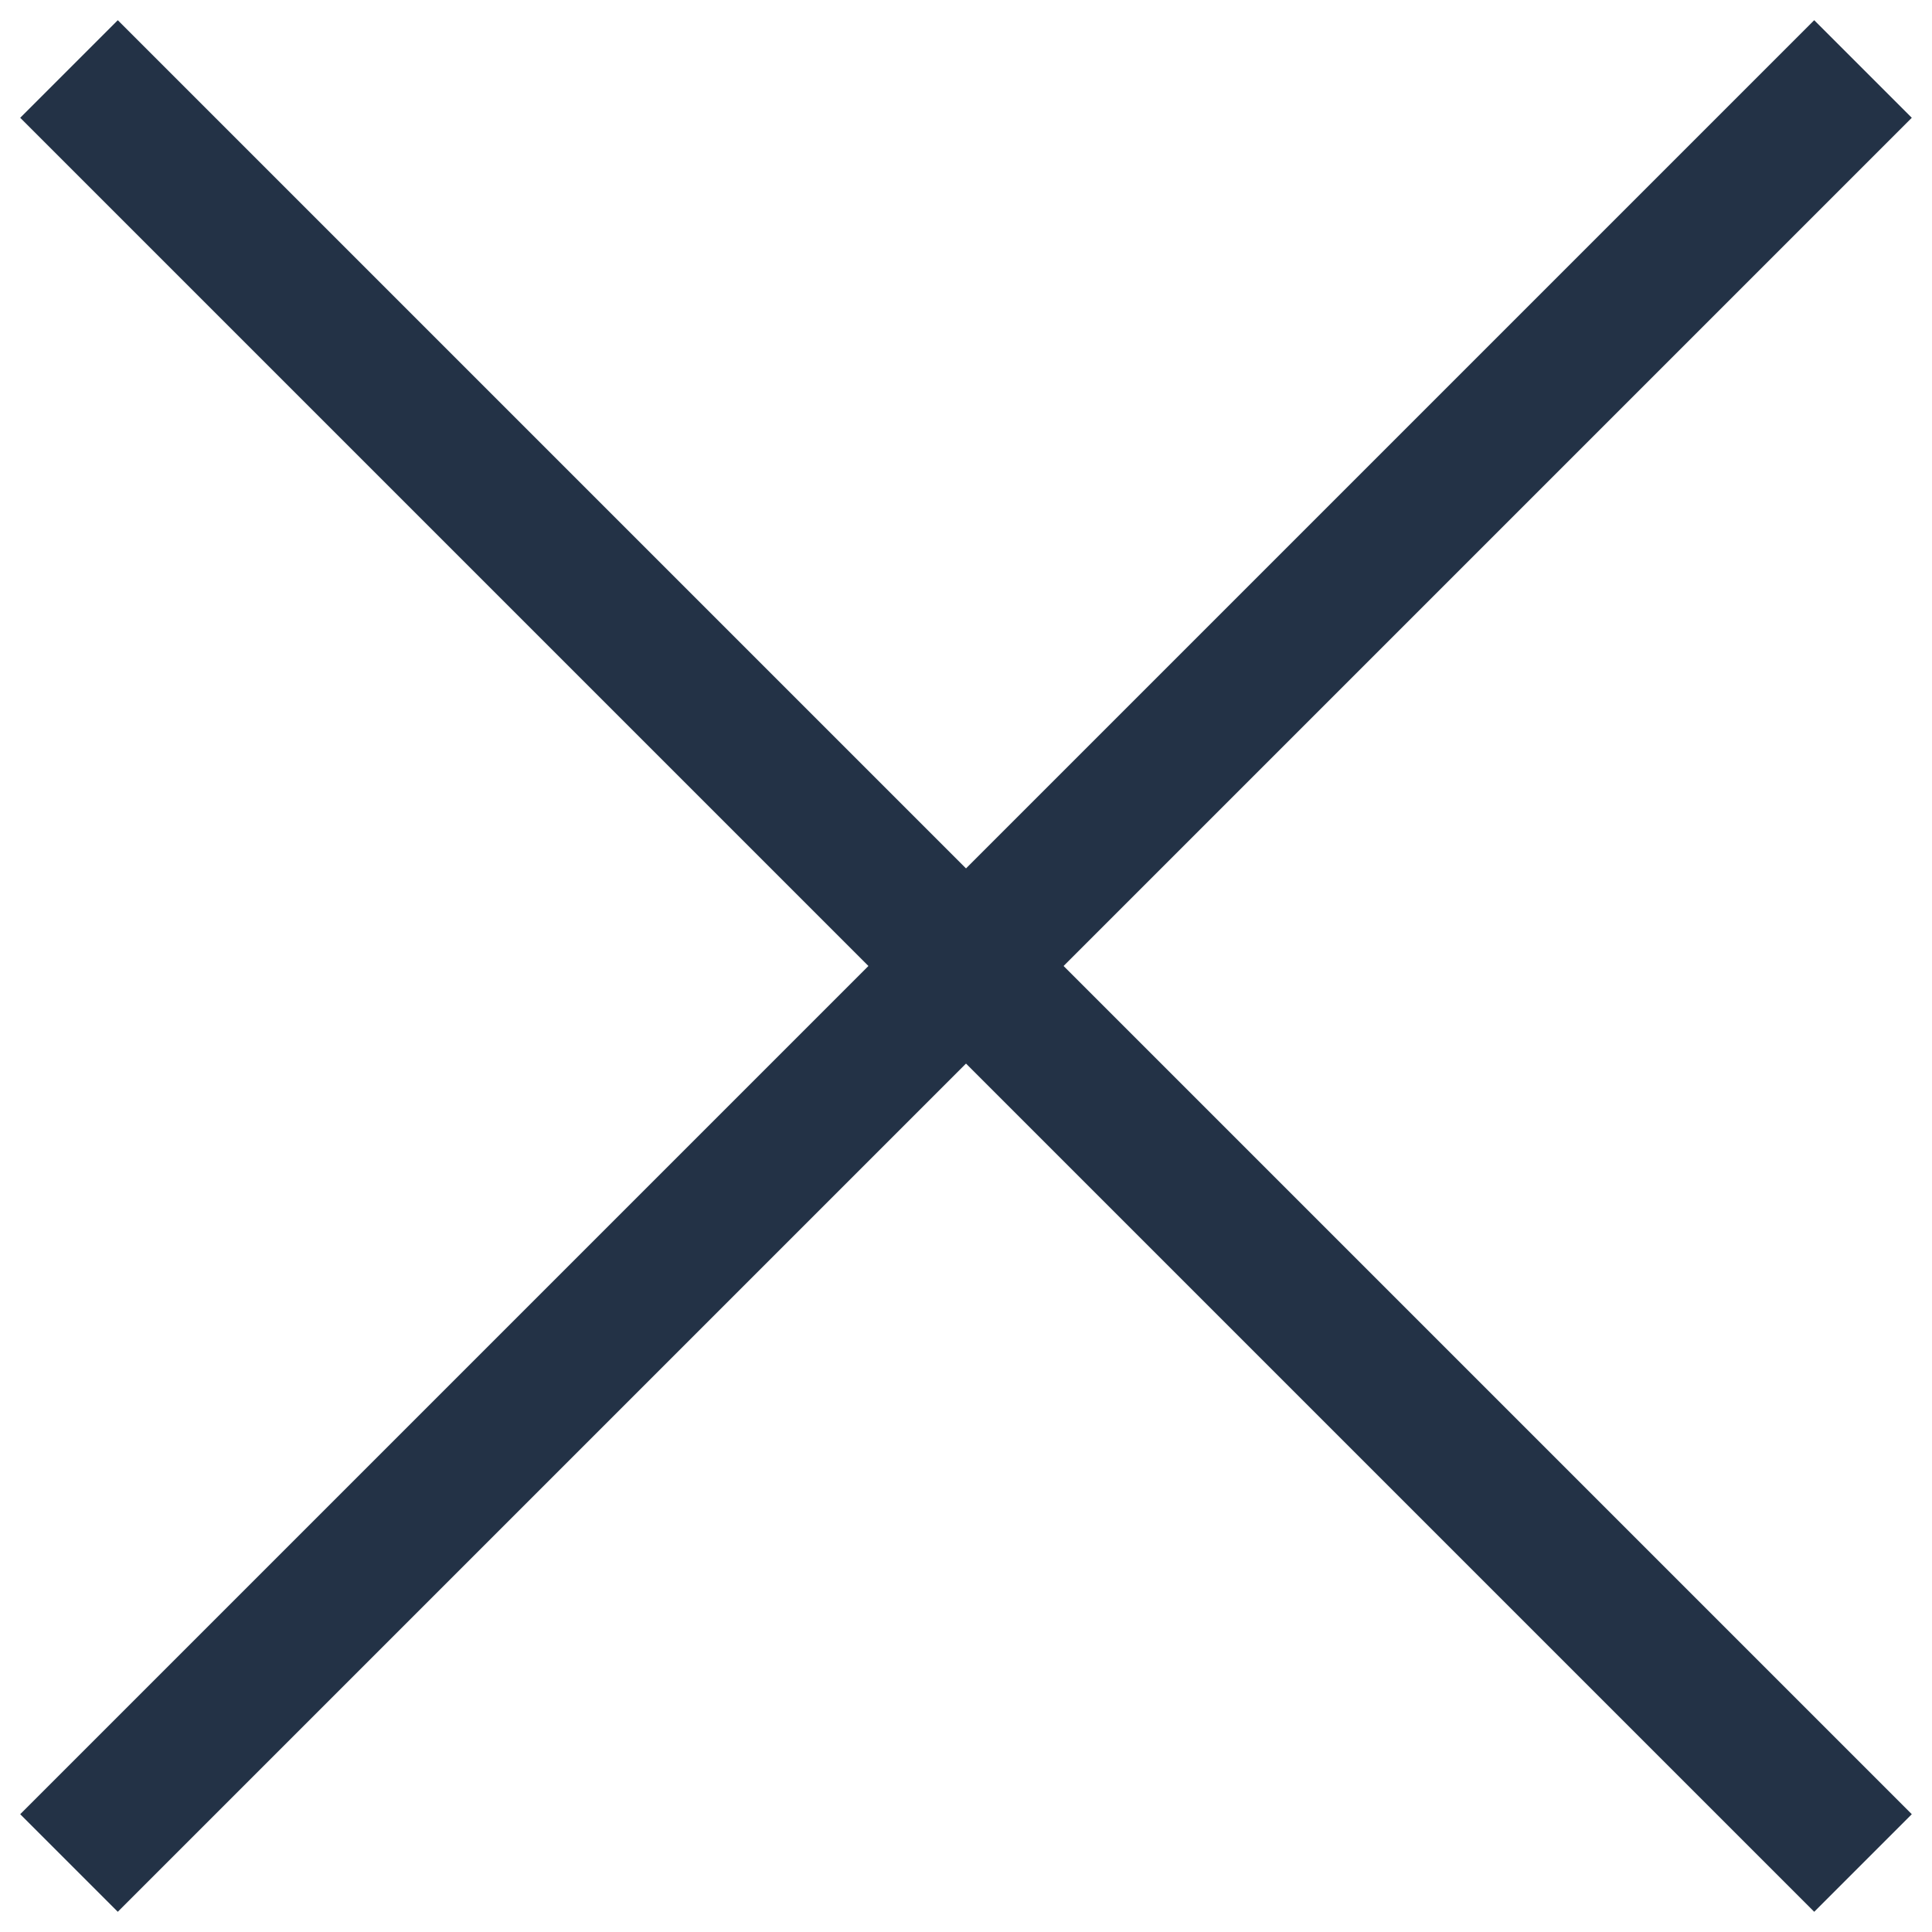 <svg width="26" height="26" viewBox="0 0 28 28" fill="none" xmlns="http://www.w3.org/2000/svg">
<path d="M1 1L27 27" stroke="#233246" stroke-width="2"/>
<path d="M27 1L1 27" stroke="#233246" stroke-width="2"/>
</svg>
